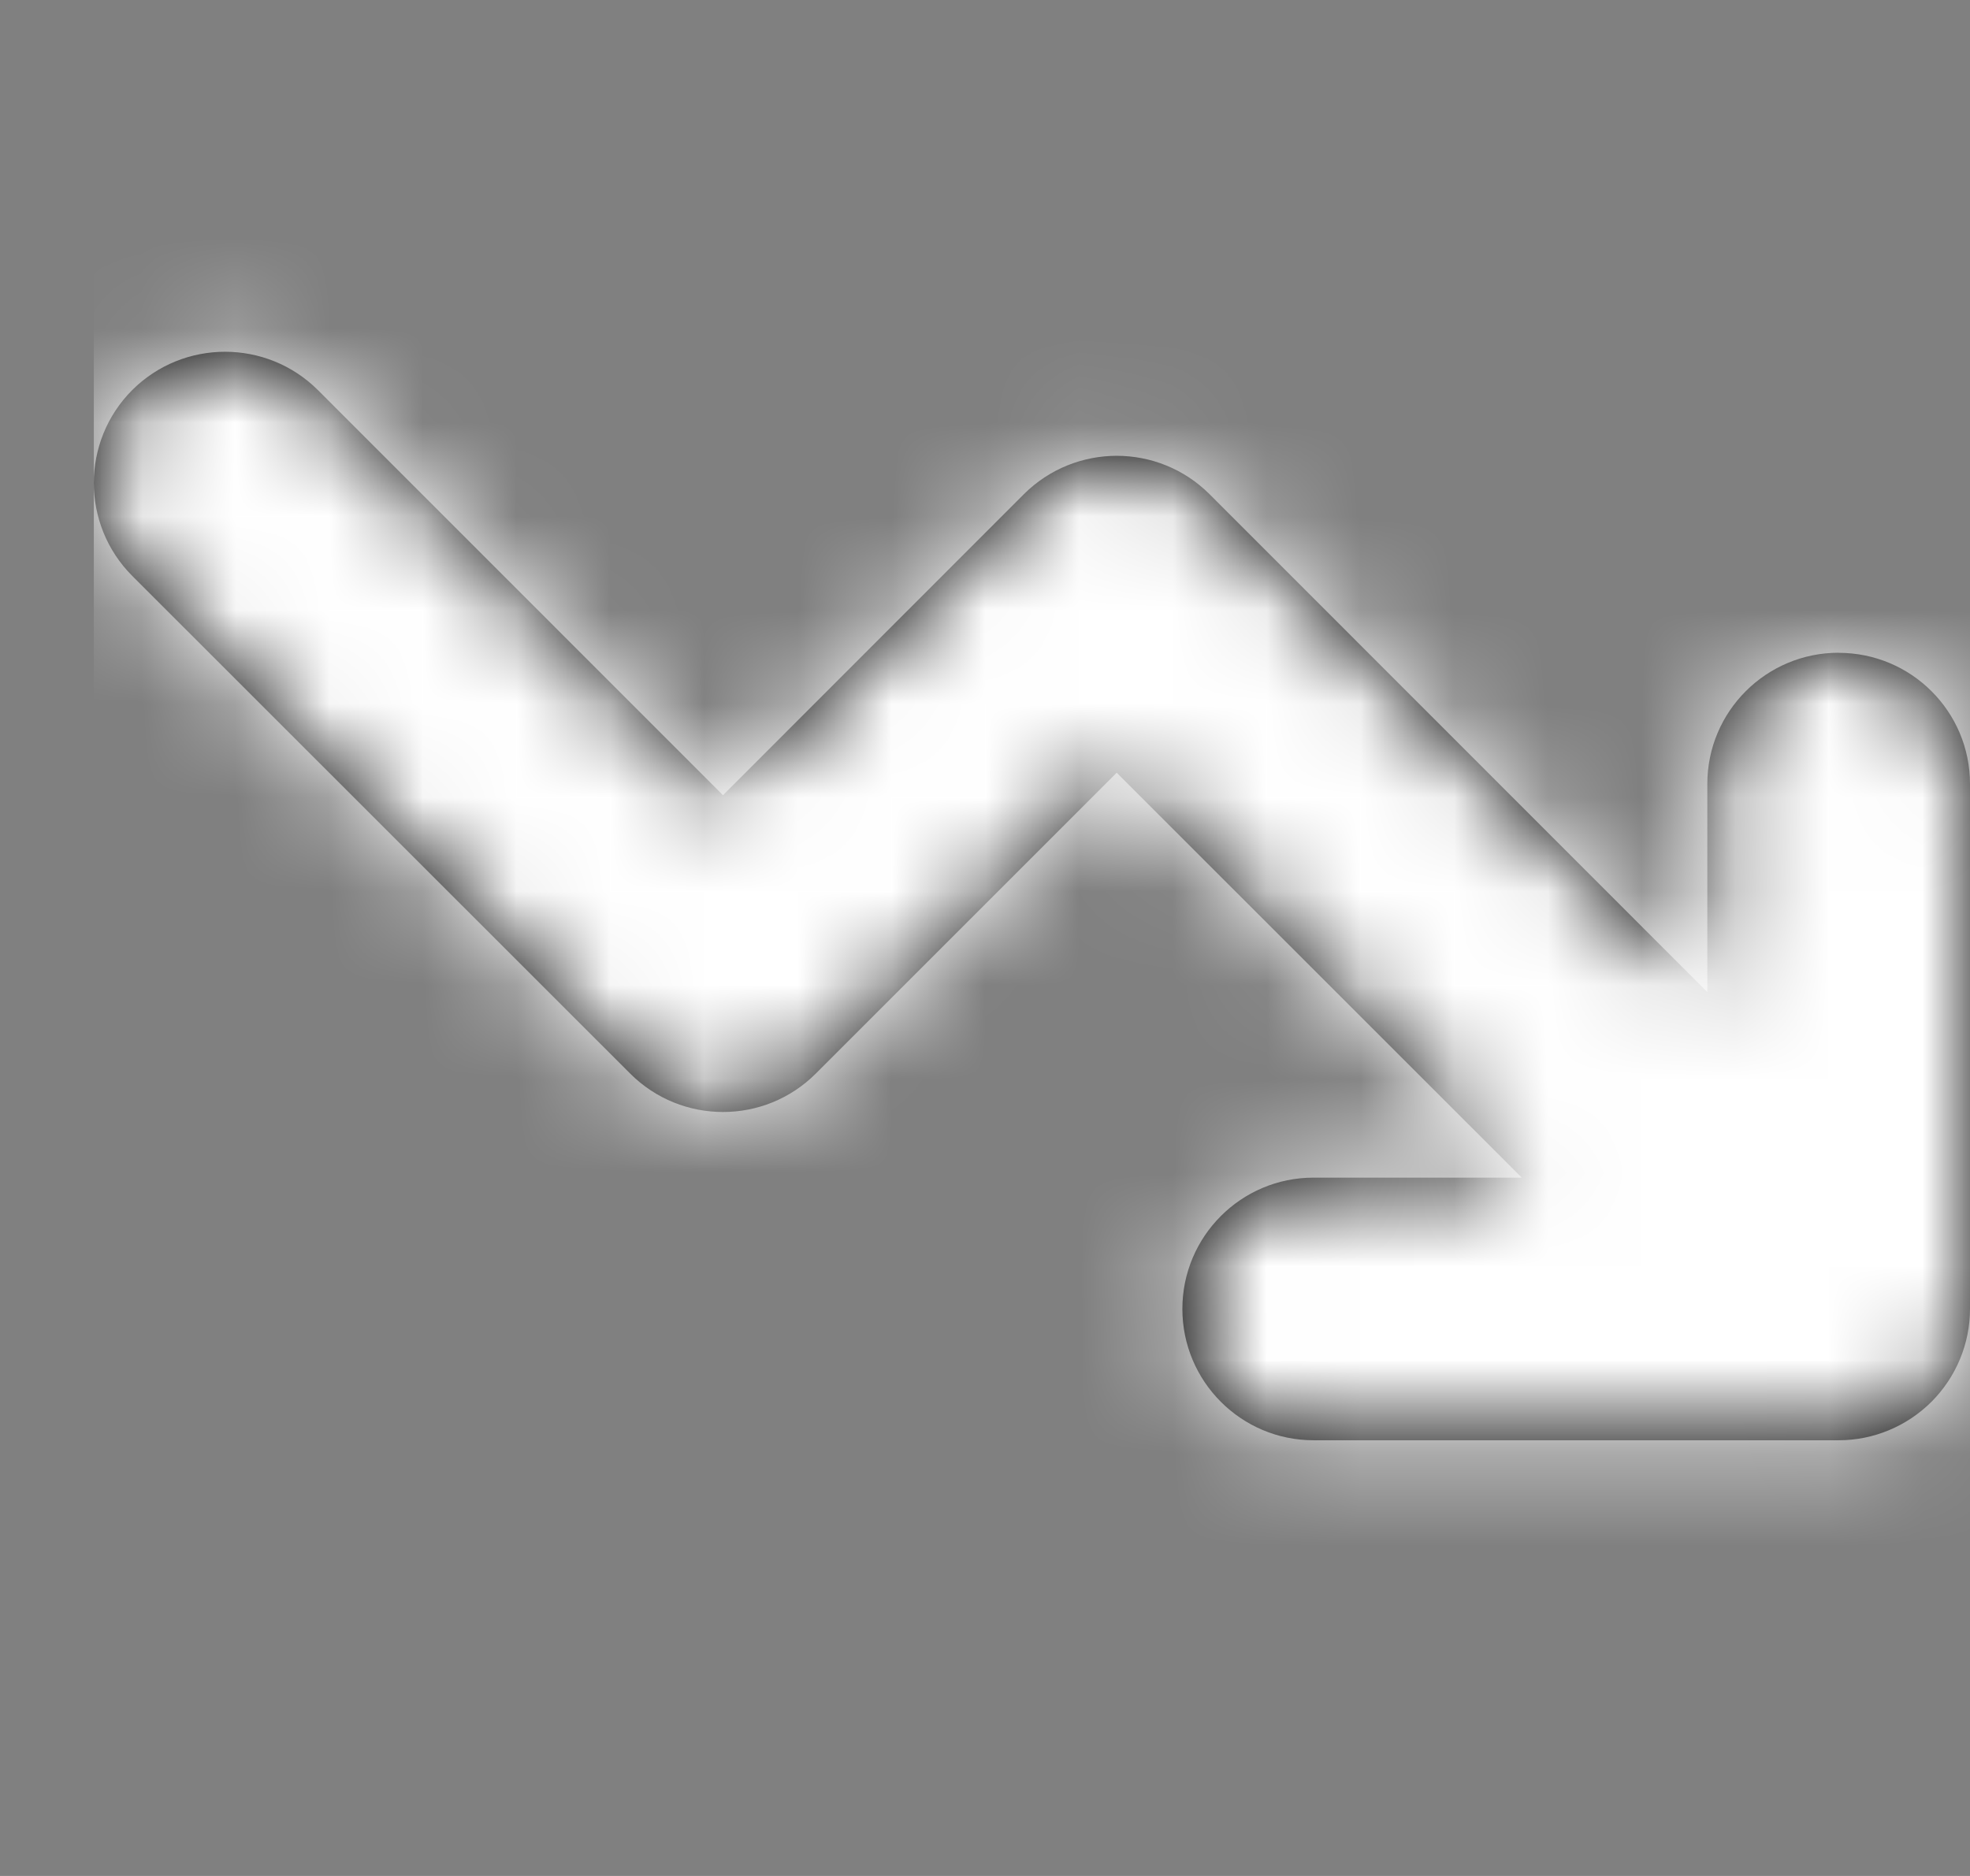 <svg xmlns="http://www.w3.org/2000/svg" xmlns:xlink="http://www.w3.org/1999/xlink" width="21" height="20" viewBox="0 0 21 20">
    <rect x="0" y="0" width="21" height="20" fill="#808080" stroke="none"/>
    <defs>
        <path id="prefix__a" d="M18.6 6.959c-.772 0-1.4.625-1.4 1.398v2.22l-5.306-5.308c-.547-.546-1.432-.546-1.98 0L6.707 8.478 2.389 4.159c-.547-.545-1.433-.545-1.98 0-.545.547-.545 1.433 0 1.98l5.308 5.306c.547.547 1.433.547 1.98 0l3.207-3.207 4.318 4.317h-2.22c-.772 0-1.398.627-1.398 1.4 0 .772.626 1.4 1.399 1.4H18.6c.372 0 .727-.149.99-.411.262-.263.41-.618.41-.99V8.358c0-.773-.627-1.398-1.4-1.398z"/>
    </defs>
    <g fill="none" fill-rule="evenodd" transform="translate(1)">
        <mask id="prefix__b" fill="#fff">
            <use xlink:href="#prefix__a"/>
        </mask>
        <use fill="#000" fill-rule="nonzero" xlink:href="#prefix__a"/>
        <path fill="#FFF" d="M0 0H20V20H0z" mask="url(#prefix__b)"/>
    </g>
</svg>
